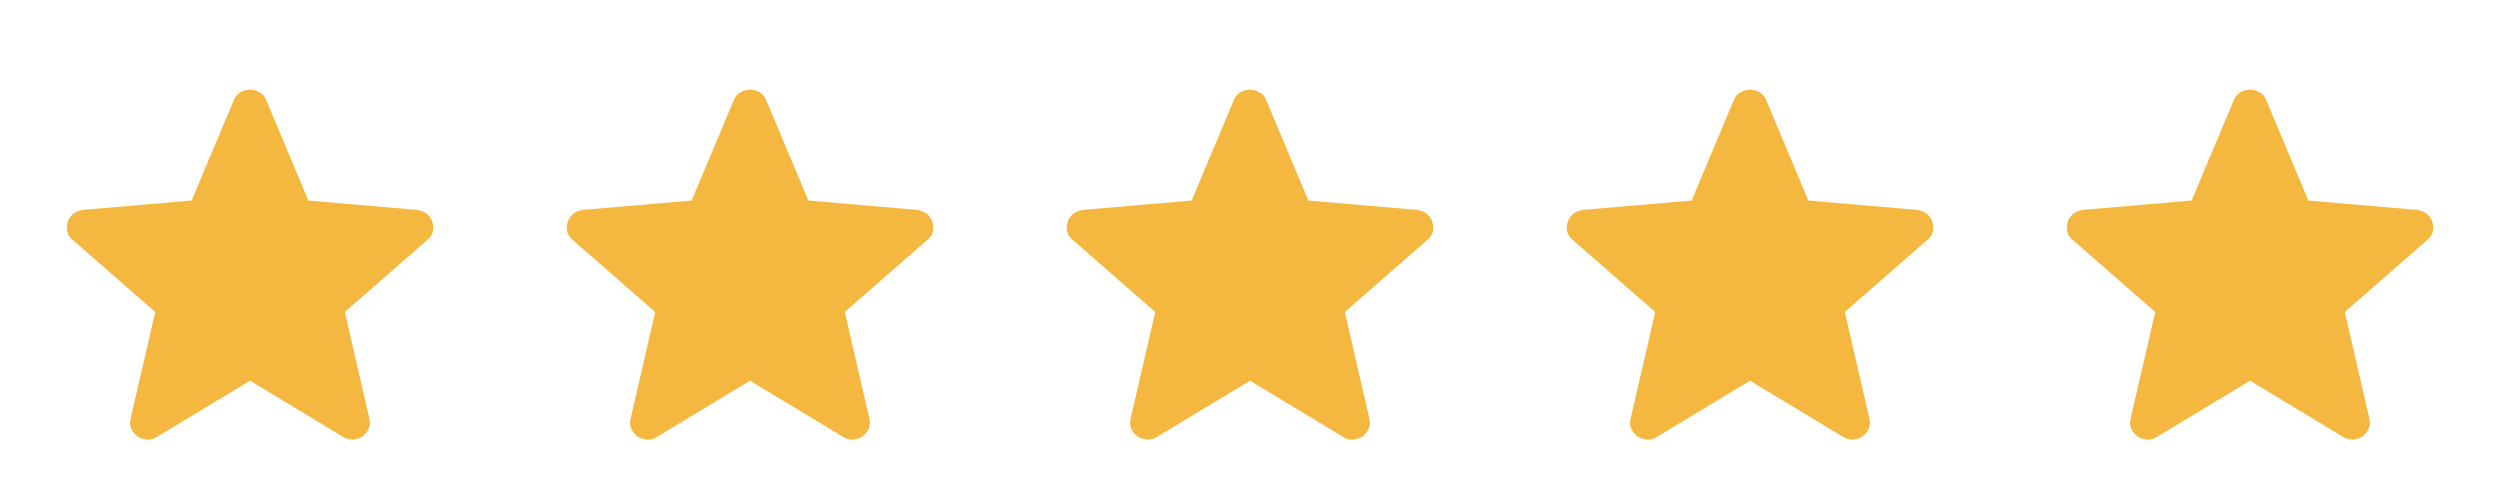 <svg fill="none" height="72" viewBox="0 0 360 72" width="360" xmlns="http://www.w3.org/2000/svg"><g fill="#f4b73f"><path d="m36.002 54.824-13.424 8.1c-.45.3-.925.425-1.426.376-.5-.05-.95-.2-1.35-.45-.4-.3-.7-.675-.9-1.125s-.226-.95-.076-1.501l3.526-15.3-11.851-10.35c-.45-.349-.725-.761-.824-1.237s-.074-.938.076-1.388.4-.825.749-1.125c.35-.3.826-.5 1.426-.599l15.674-1.35 6.075-14.476c.2-.5.526-.875.976-1.125s.9-.374 1.35-.374.9.125 1.35.374.775.625.976 1.125l6.075 14.476 15.674 1.35c.6.1 1.075.299 1.426.599.349.3.599.675.749 1.125s.175.913.076 1.388-.374.887-.824 1.237l-11.851 10.35 3.526 15.3c.15.551.125 1.051-.076 1.501s-.5.825-.9 1.125c-.4.25-.85.4-1.35.45-.5.049-.976-.076-1.426-.376z"/><path d="m108.002 54.824-13.425 8.1c-.45.3-.925.425-1.426.376-.5-.05-.95-.2-1.35-.45-.4-.3-.7-.675-.9-1.125s-.226-.95-.076-1.501l3.526-15.3-11.851-10.35c-.45-.349-.725-.761-.824-1.237s-.074-.938.076-1.388.4-.825.749-1.125c.35-.3.826-.5 1.426-.599l15.674-1.35 6.075-14.476c.201-.5.526-.875.976-1.125s.9-.374 1.35-.374.9.125 1.35.374.775.625.975 1.125l6.075 14.476 15.675 1.35c.6.1 1.075.299 1.425.599s.599.675.749 1.125.175.913.076 1.388c-.1.475-.375.887-.825 1.237l-11.851 10.35 3.526 15.3c.15.551.125 1.051-.075 1.501-.201.45-.501.825-.9 1.125-.4.25-.85.4-1.35.45-.501.049-.976-.076-1.426-.376z"/><path d="m180.002 54.824-13.425 8.1c-.45.3-.925.425-1.425.376-.501-.05-.951-.2-1.35-.45-.4-.3-.7-.675-.9-1.125-.201-.45-.226-.95-.076-1.501l3.526-15.3-11.851-10.35c-.45-.349-.725-.761-.824-1.237-.1-.475-.075-.938.075-1.388s.4-.825.749-1.125c.351-.3.826-.5 1.426-.599l15.674-1.35 6.075-14.476c.201-.5.526-.875.976-1.125s.9-.374 1.35-.374.9.125 1.35.374.775.625.975 1.125l6.075 14.476 15.675 1.35c.6.1 1.075.299 1.425.599s.599.675.749 1.125.175.913.076 1.388c-.1.475-.375.887-.825 1.237l-11.851 10.35 3.526 15.3c.15.551.125 1.051-.075 1.501-.201.45-.501.825-.9 1.125-.4.25-.85.4-1.35.45-.501.049-.976-.076-1.426-.376z"/><path d="m252.002 54.824-13.425 8.1c-.45.3-.925.425-1.425.376-.501-.05-.951-.2-1.35-.45-.4-.3-.7-.675-.9-1.125-.201-.45-.226-.95-.076-1.501l3.526-15.3-11.851-10.35c-.45-.349-.725-.761-.824-1.237-.1-.475-.075-.938.075-1.388s.4-.825.749-1.125c.351-.3.826-.5 1.426-.599l15.674-1.35 6.075-14.476c.201-.5.526-.875.976-1.125s.9-.374 1.35-.374.9.125 1.35.374.775.625.975 1.125l6.075 14.476 15.675 1.35c.6.1 1.075.299 1.425.599s.599.675.749 1.125.175.913.076 1.388c-.1.475-.375.887-.825 1.237l-11.851 10.35 3.526 15.3c.15.551.125 1.051-.075 1.501-.201.45-.501.825-.9 1.125-.4.25-.85.4-1.35.45-.501.049-.976-.076-1.426-.376z"/><path d="m324.002 54.824-13.425 8.1c-.45.3-.925.425-1.425.376-.501-.05-.951-.2-1.35-.45-.4-.3-.7-.675-.9-1.125-.201-.45-.226-.95-.076-1.501l3.526-15.3-11.851-10.35c-.45-.349-.725-.761-.824-1.237-.1-.475-.075-.938.075-1.388s.4-.825.749-1.125c.351-.3.826-.5 1.426-.599l15.674-1.35 6.075-14.476c.201-.5.526-.875.976-1.125s.9-.374 1.35-.374.9.125 1.35.374.775.625.975 1.125l6.075 14.476 15.675 1.35c.6.1 1.075.299 1.425.599s.599.675.749 1.125.175.913.076 1.388c-.1.475-.375.887-.825 1.237l-11.851 10.35 3.526 15.3c.15.551.125 1.051-.075 1.501-.201.45-.501.825-.9 1.125-.4.25-.85.4-1.35.45-.501.049-.976-.076-1.426-.376z"/></g></svg>